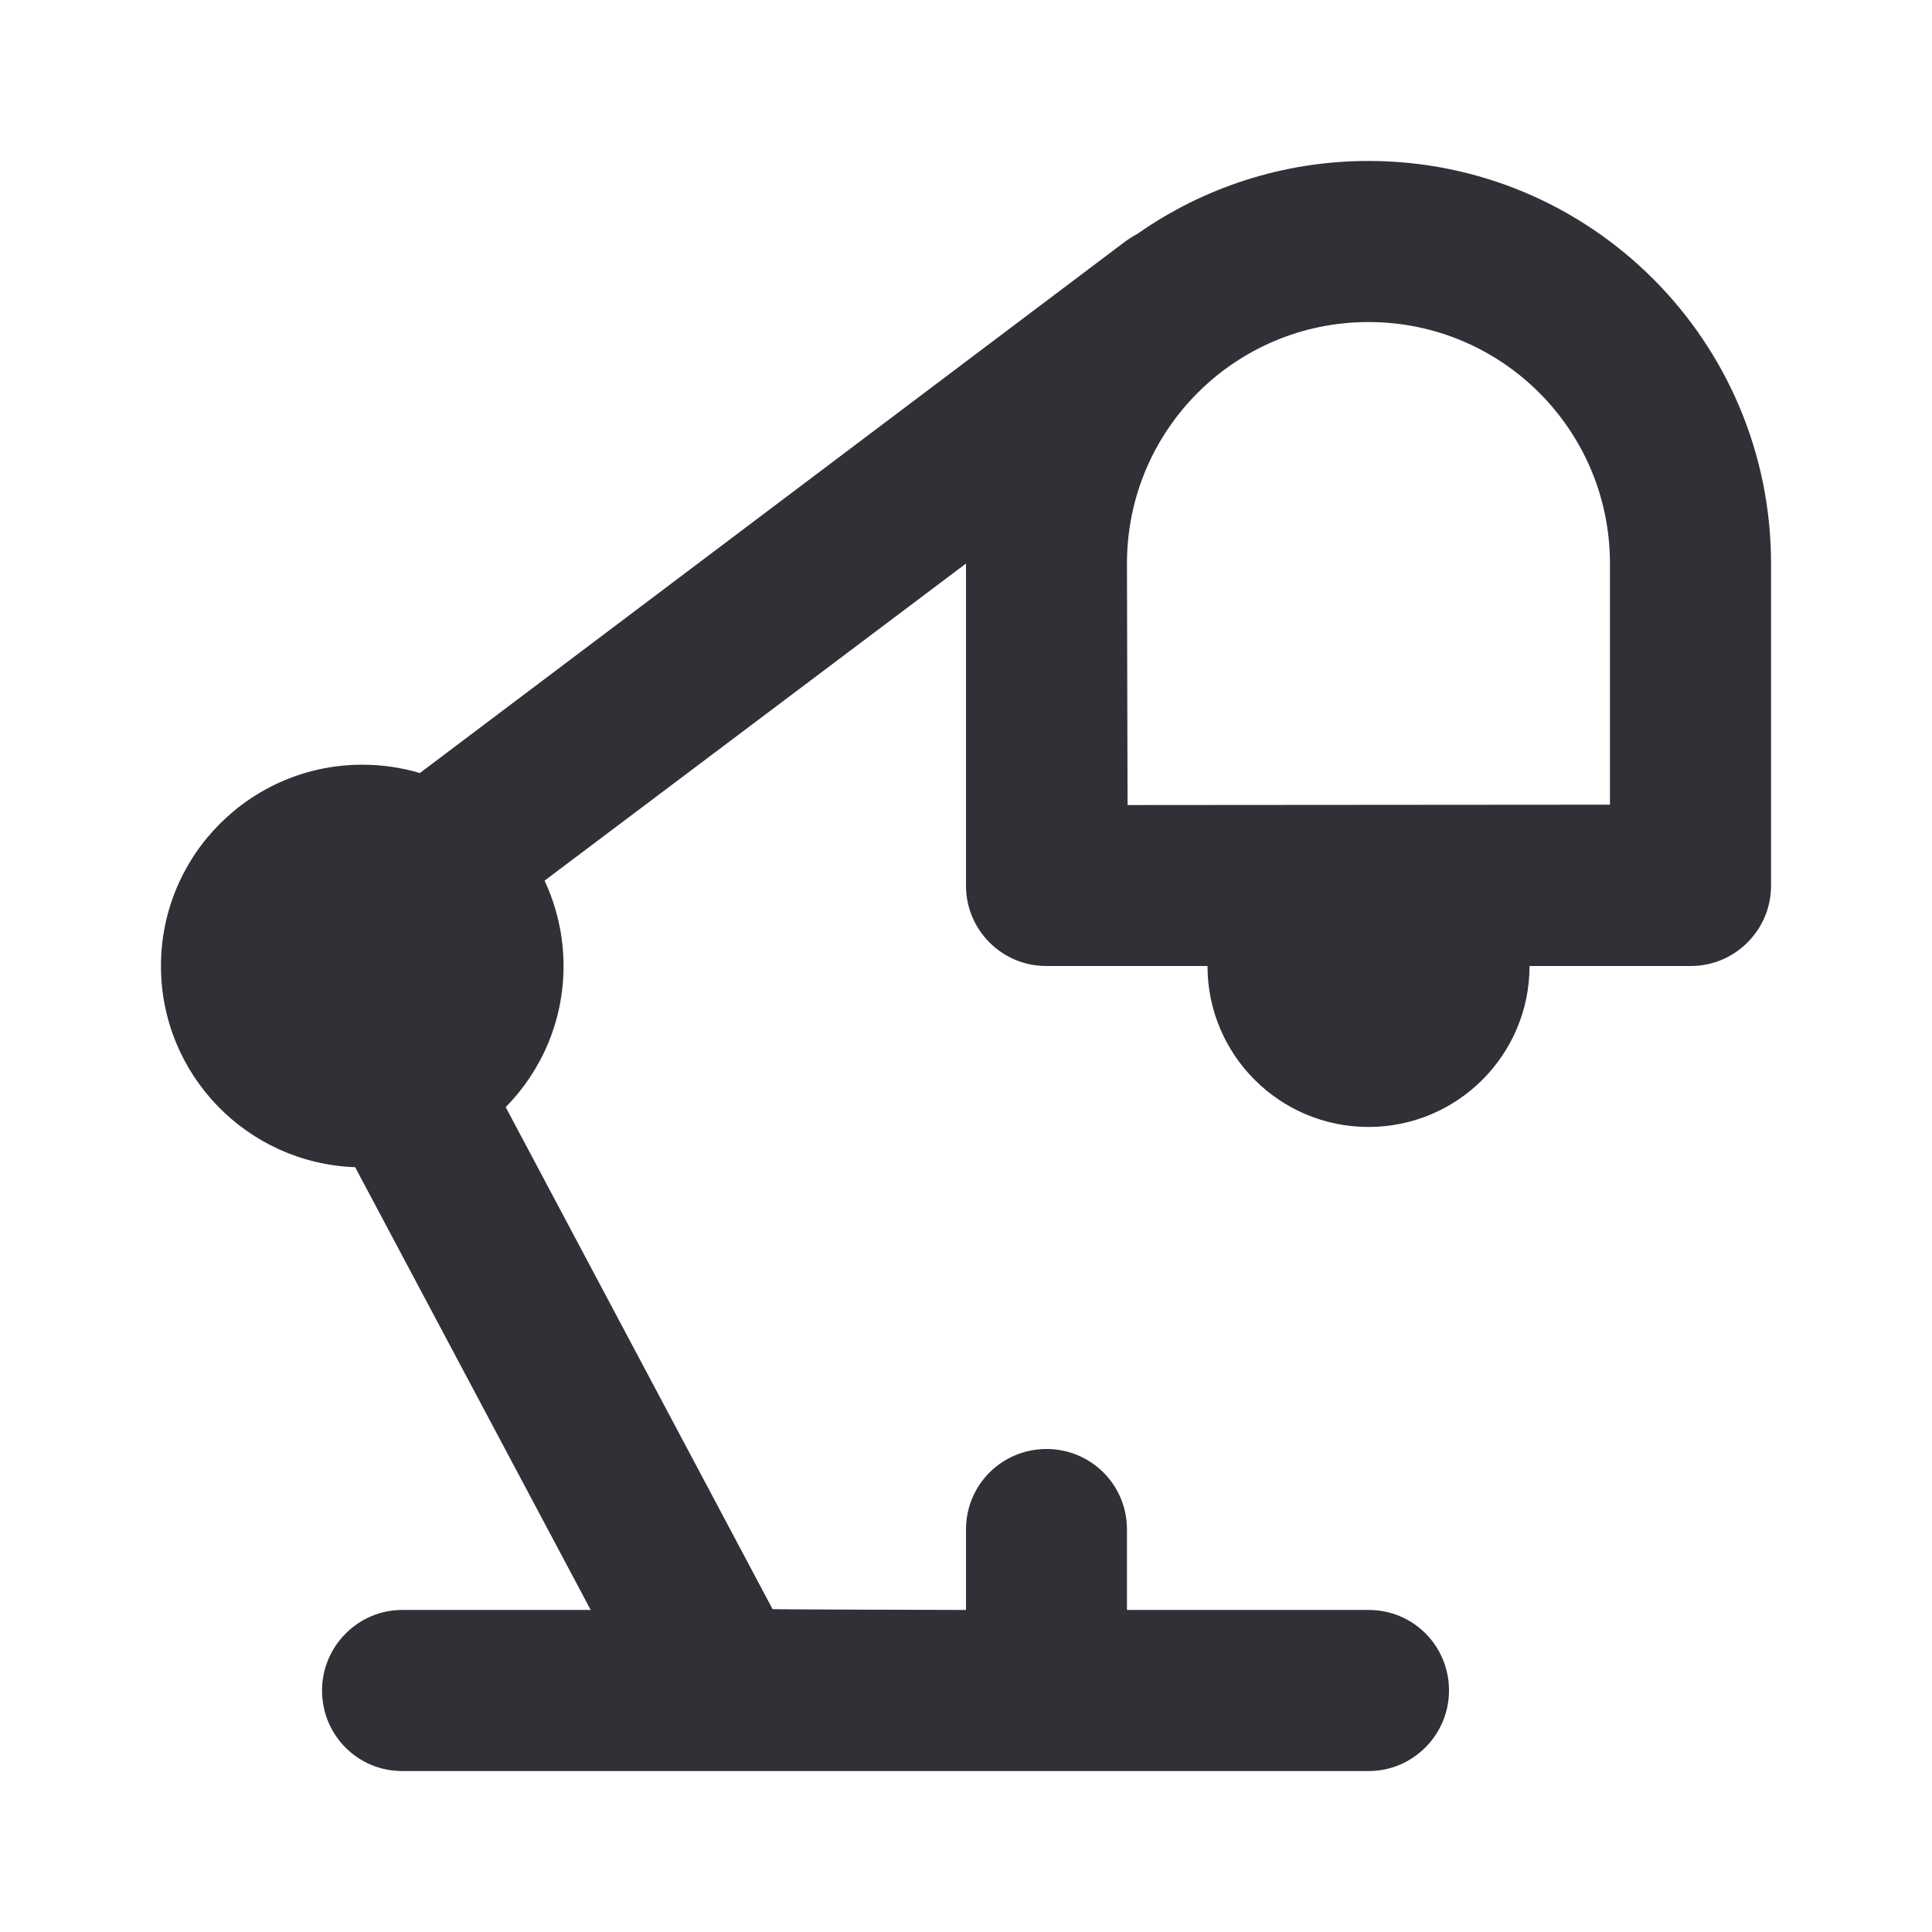 <svg width="16" height="16" viewBox="0 0 16 16" fill="none" xmlns="http://www.w3.org/2000/svg">
<path fill-rule="evenodd" clip-rule="evenodd" d="M11.336 13.333C11.703 13.333 12 13.629 12 14C12 14.368 11.7 14.667 11.336 14.667H3.33C2.964 14.667 2.667 14.371 2.667 14C2.667 13.632 2.967 13.333 3.33 13.333H4.892L2.941 9.666C2.048 9.635 1.333 8.901 1.333 8C1.333 7.08 2.08 6.333 3 6.333C3.166 6.333 3.326 6.357 3.477 6.402L9.316 2.002C9.349 1.978 9.383 1.956 9.419 1.937C9.961 1.557 10.621 1.333 11.333 1.333C13.174 1.333 14.667 2.825 14.667 4.667V7.336C14.667 7.703 14.367 8 14.003 8H12.667C12.667 8.736 12.07 9.333 11.333 9.333C10.597 9.333 10 8.736 10 8H8.664C8.297 8 8 7.701 8 7.336V4.667L4.51 7.293C4.61 7.508 4.667 7.747 4.667 8C4.667 8.456 4.484 8.868 4.188 9.169L6.398 13.326C6.399 13.329 8 13.333 8 13.333V12.666C8 12.298 8.296 12 8.667 12C9.035 12 9.333 12.296 9.333 12.666V13.333H11.336ZM9.338 6.667L13.333 6.664V4.667C13.333 3.562 12.438 2.667 11.333 2.667C10.229 2.667 9.333 3.562 9.333 4.667L9.338 6.667Z" fill="#2F3136"/>
</svg>
